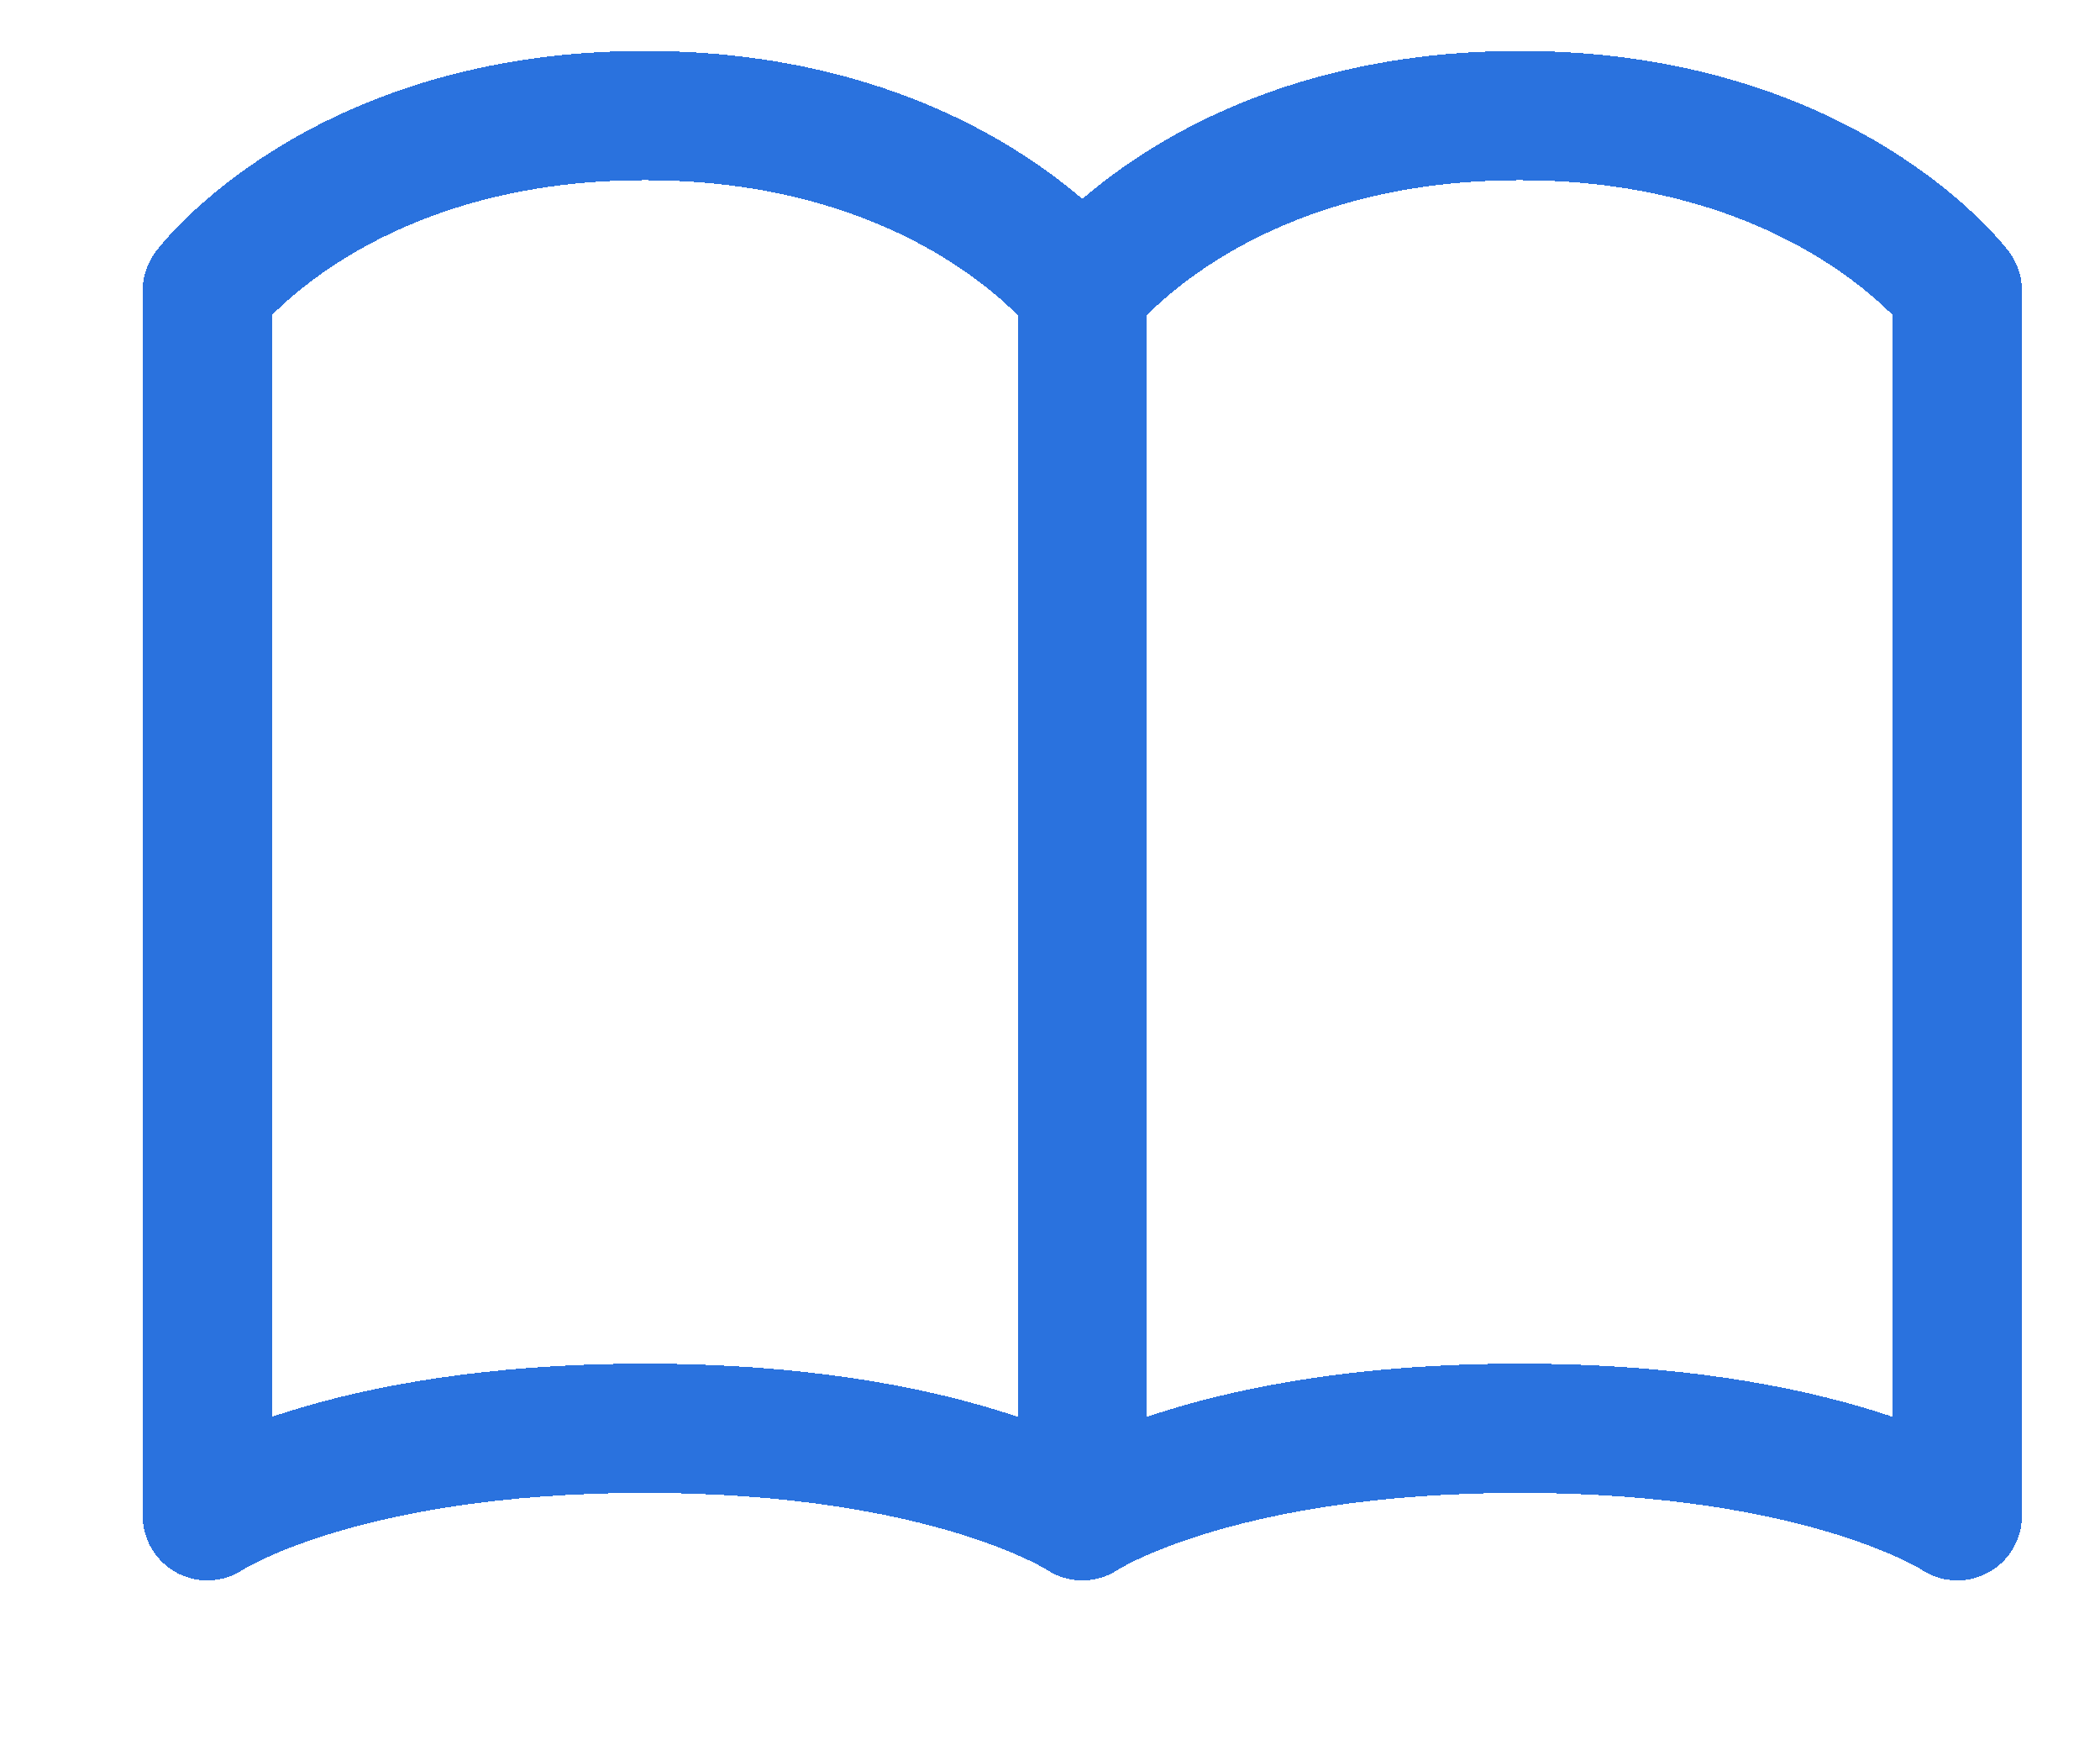 <svg width="65" height="54" viewBox="0 0 65 54" fill="none" xmlns="http://www.w3.org/2000/svg">
<g filter="url(#filter0_di_6204_24233)">
<path d="M5.417 8.992C5.417 8.992 9.479 3.576 18.959 3.576C28.438 3.576 32.5 8.992 32.5 8.992V46.909C32.5 46.909 28.438 44.201 18.959 44.201C9.479 44.201 5.417 46.909 5.417 46.909V8.992ZM32.5 8.992C32.5 8.992 36.563 3.576 46.042 3.576C55.521 3.576 59.584 8.992 59.584 8.992V46.909C59.584 46.909 55.521 44.201 46.042 44.201C36.563 44.201 32.5 46.909 32.5 46.909V8.992Z" stroke="#2A72DE" stroke-width="4" stroke-linecap="round" stroke-linejoin="round" shape-rendering="crispEdges"/>
</g>
<defs>
<filter id="filter0_di_6204_24233" x="0.417" y="-0.424" width="64.167" height="54.333" filterUnits="userSpaceOnUse" color-interpolation-filters="sRGB">
<feFlood flood-opacity="0" result="BackgroundImageFix"/>
<feColorMatrix in="SourceAlpha" type="matrix" values="0 0 0 0 0 0 0 0 0 0 0 0 0 0 0 0 0 0 127 0" result="hardAlpha"/>
<feOffset dy="2"/>
<feGaussianBlur stdDeviation="1.5"/>
<feComposite in2="hardAlpha" operator="out"/>
<feColorMatrix type="matrix" values="0 0 0 0 0 0 0 0 0 0 0 0 0 0 0 0 0 0 0.25 0"/>
<feBlend mode="normal" in2="BackgroundImageFix" result="effect1_dropShadow_6204_24233"/>
<feBlend mode="normal" in="SourceGraphic" in2="effect1_dropShadow_6204_24233" result="shape"/>
<feColorMatrix in="SourceAlpha" type="matrix" values="0 0 0 0 0 0 0 0 0 0 0 0 0 0 0 0 0 0 127 0" result="hardAlpha"/>
<feOffset dx="1" dy="-2"/>
<feGaussianBlur stdDeviation="1"/>
<feComposite in2="hardAlpha" operator="arithmetic" k2="-1" k3="1"/>
<feColorMatrix type="matrix" values="0 0 0 0 0 0 0 0 0 0 0 0 0 0 0 0 0 0 0.25 0"/>
<feBlend mode="normal" in2="shape" result="effect2_innerShadow_6204_24233"/>
</filter>
</defs>
</svg>
